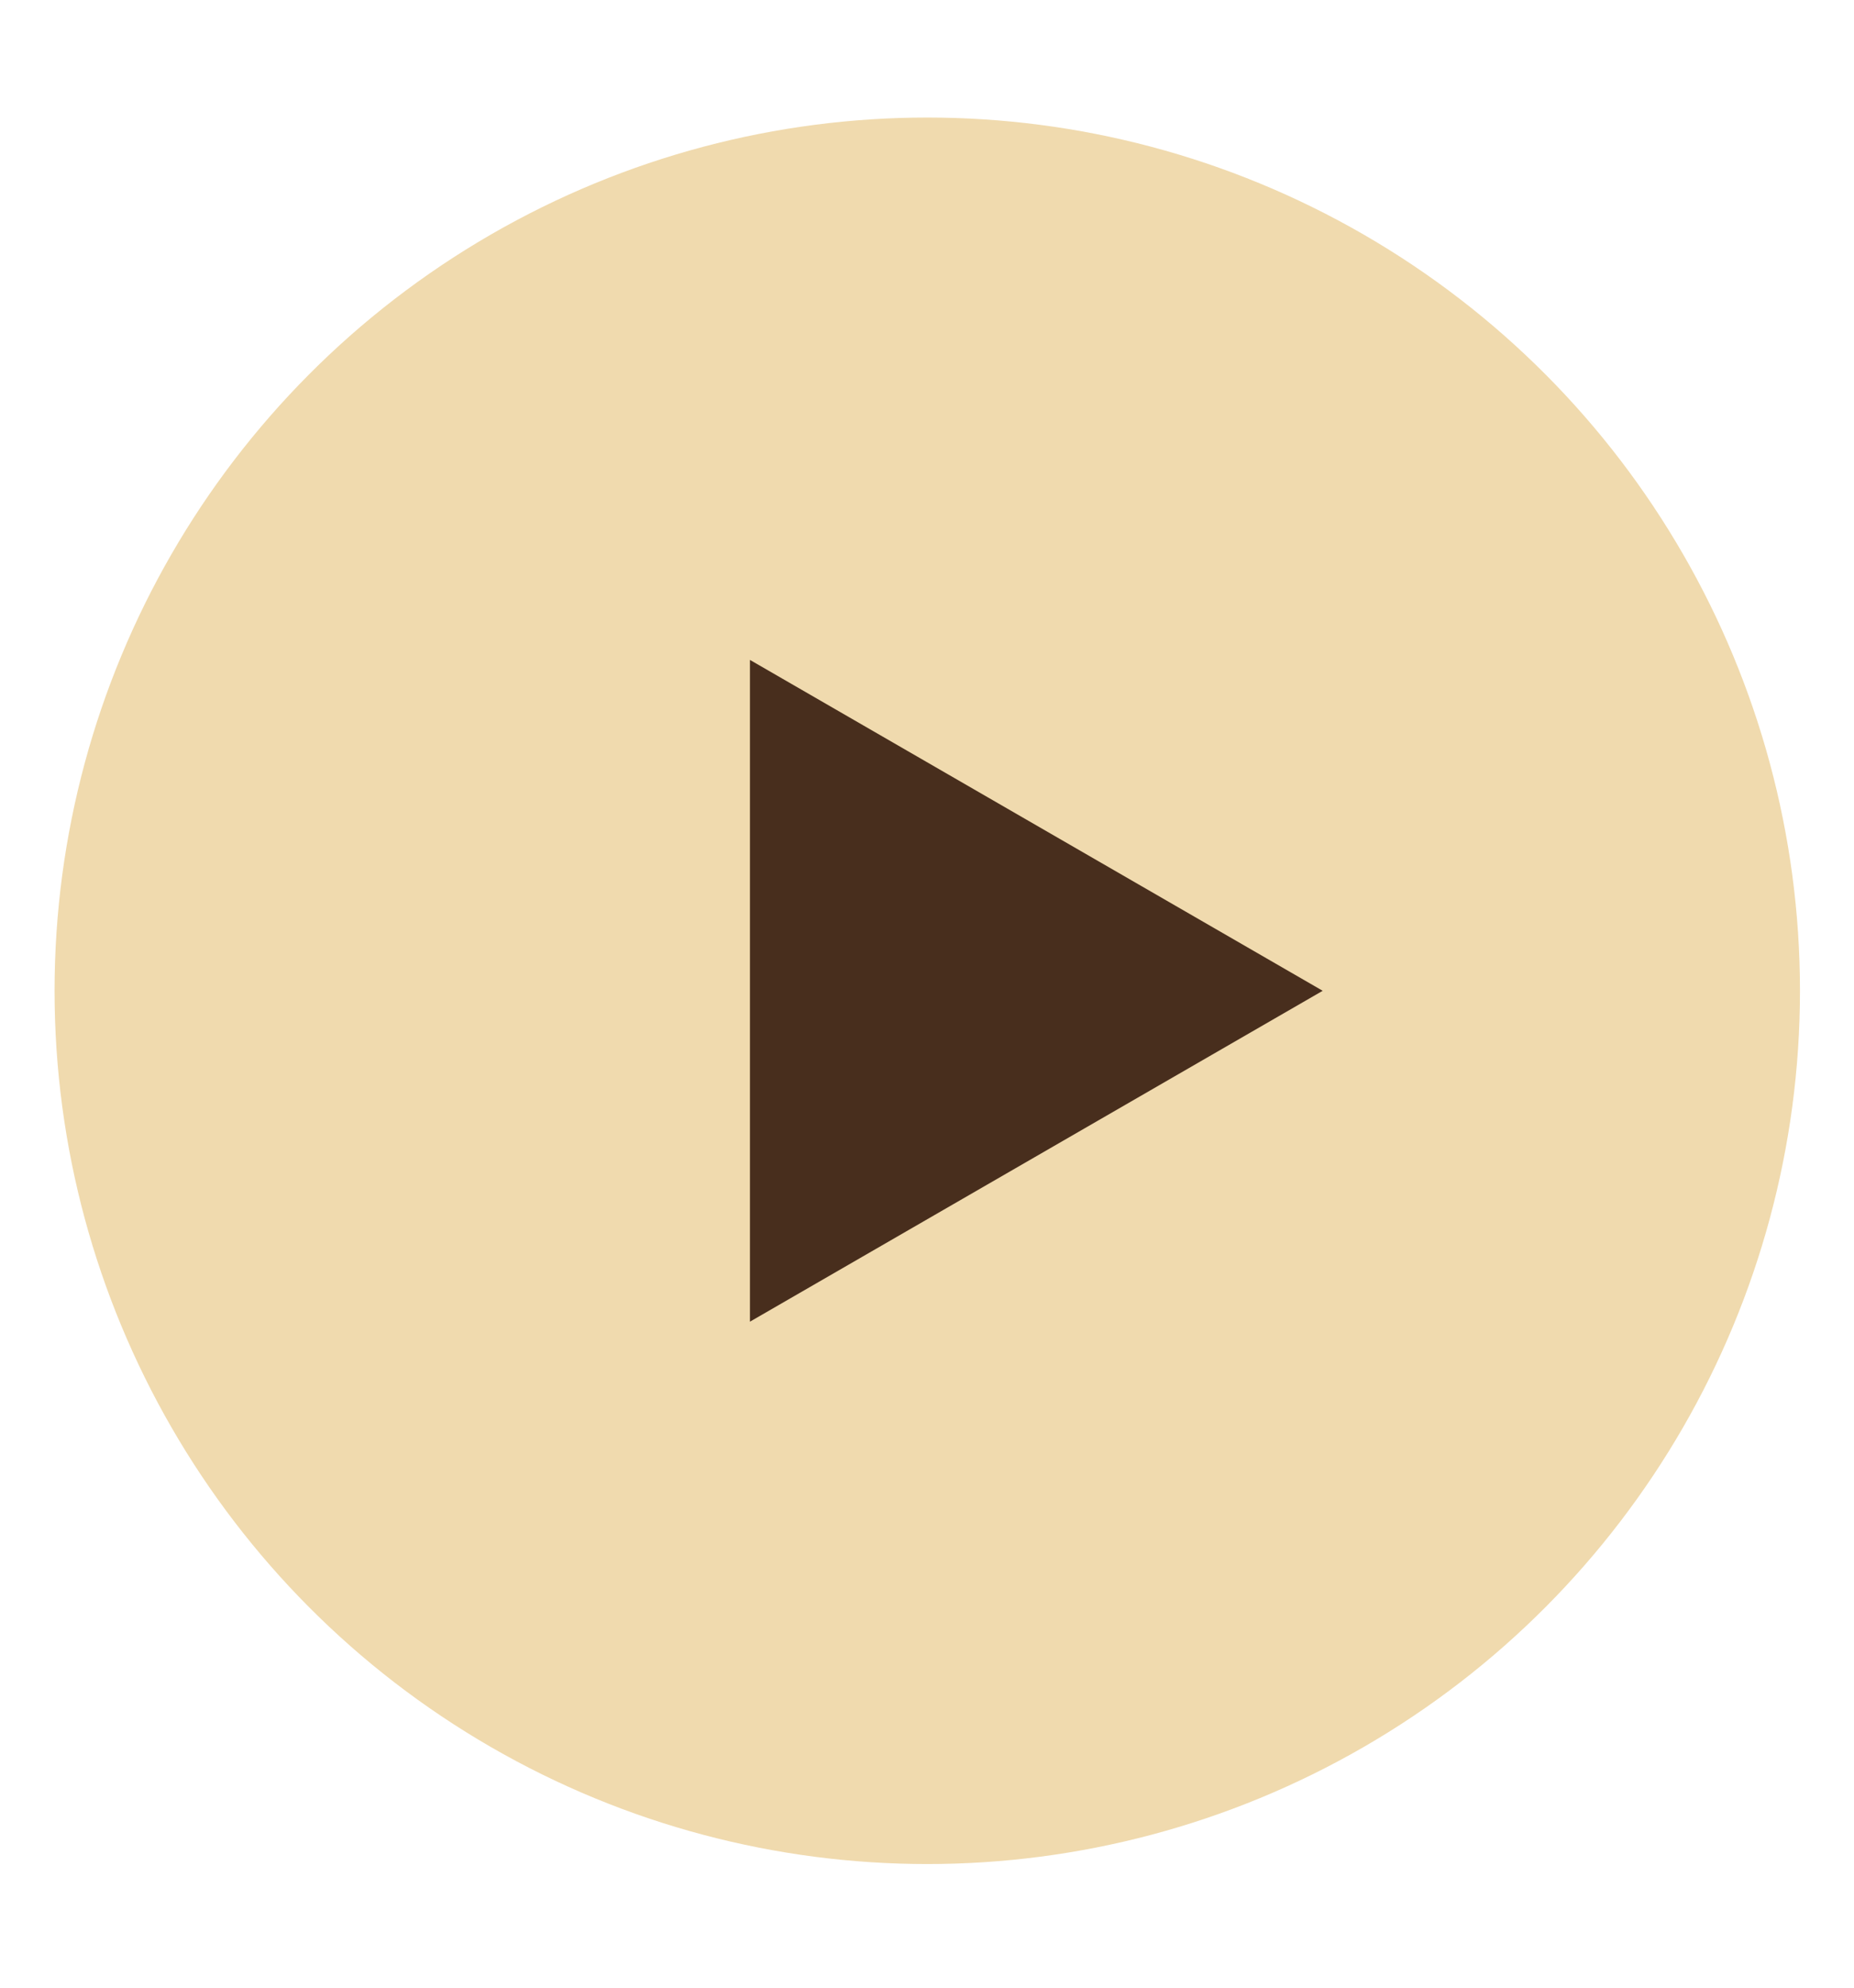<svg width="14" height="15" viewBox="0 0 14 15" fill="none" xmlns="http://www.w3.org/2000/svg">
<circle cx="7.002" cy="7.477" r="6.59" fill="#F0DAAE"/>
<path d="M9.988 7.477L5.663 9.974V4.98L9.988 7.477Z" fill="#482E1D"/>
</svg>
